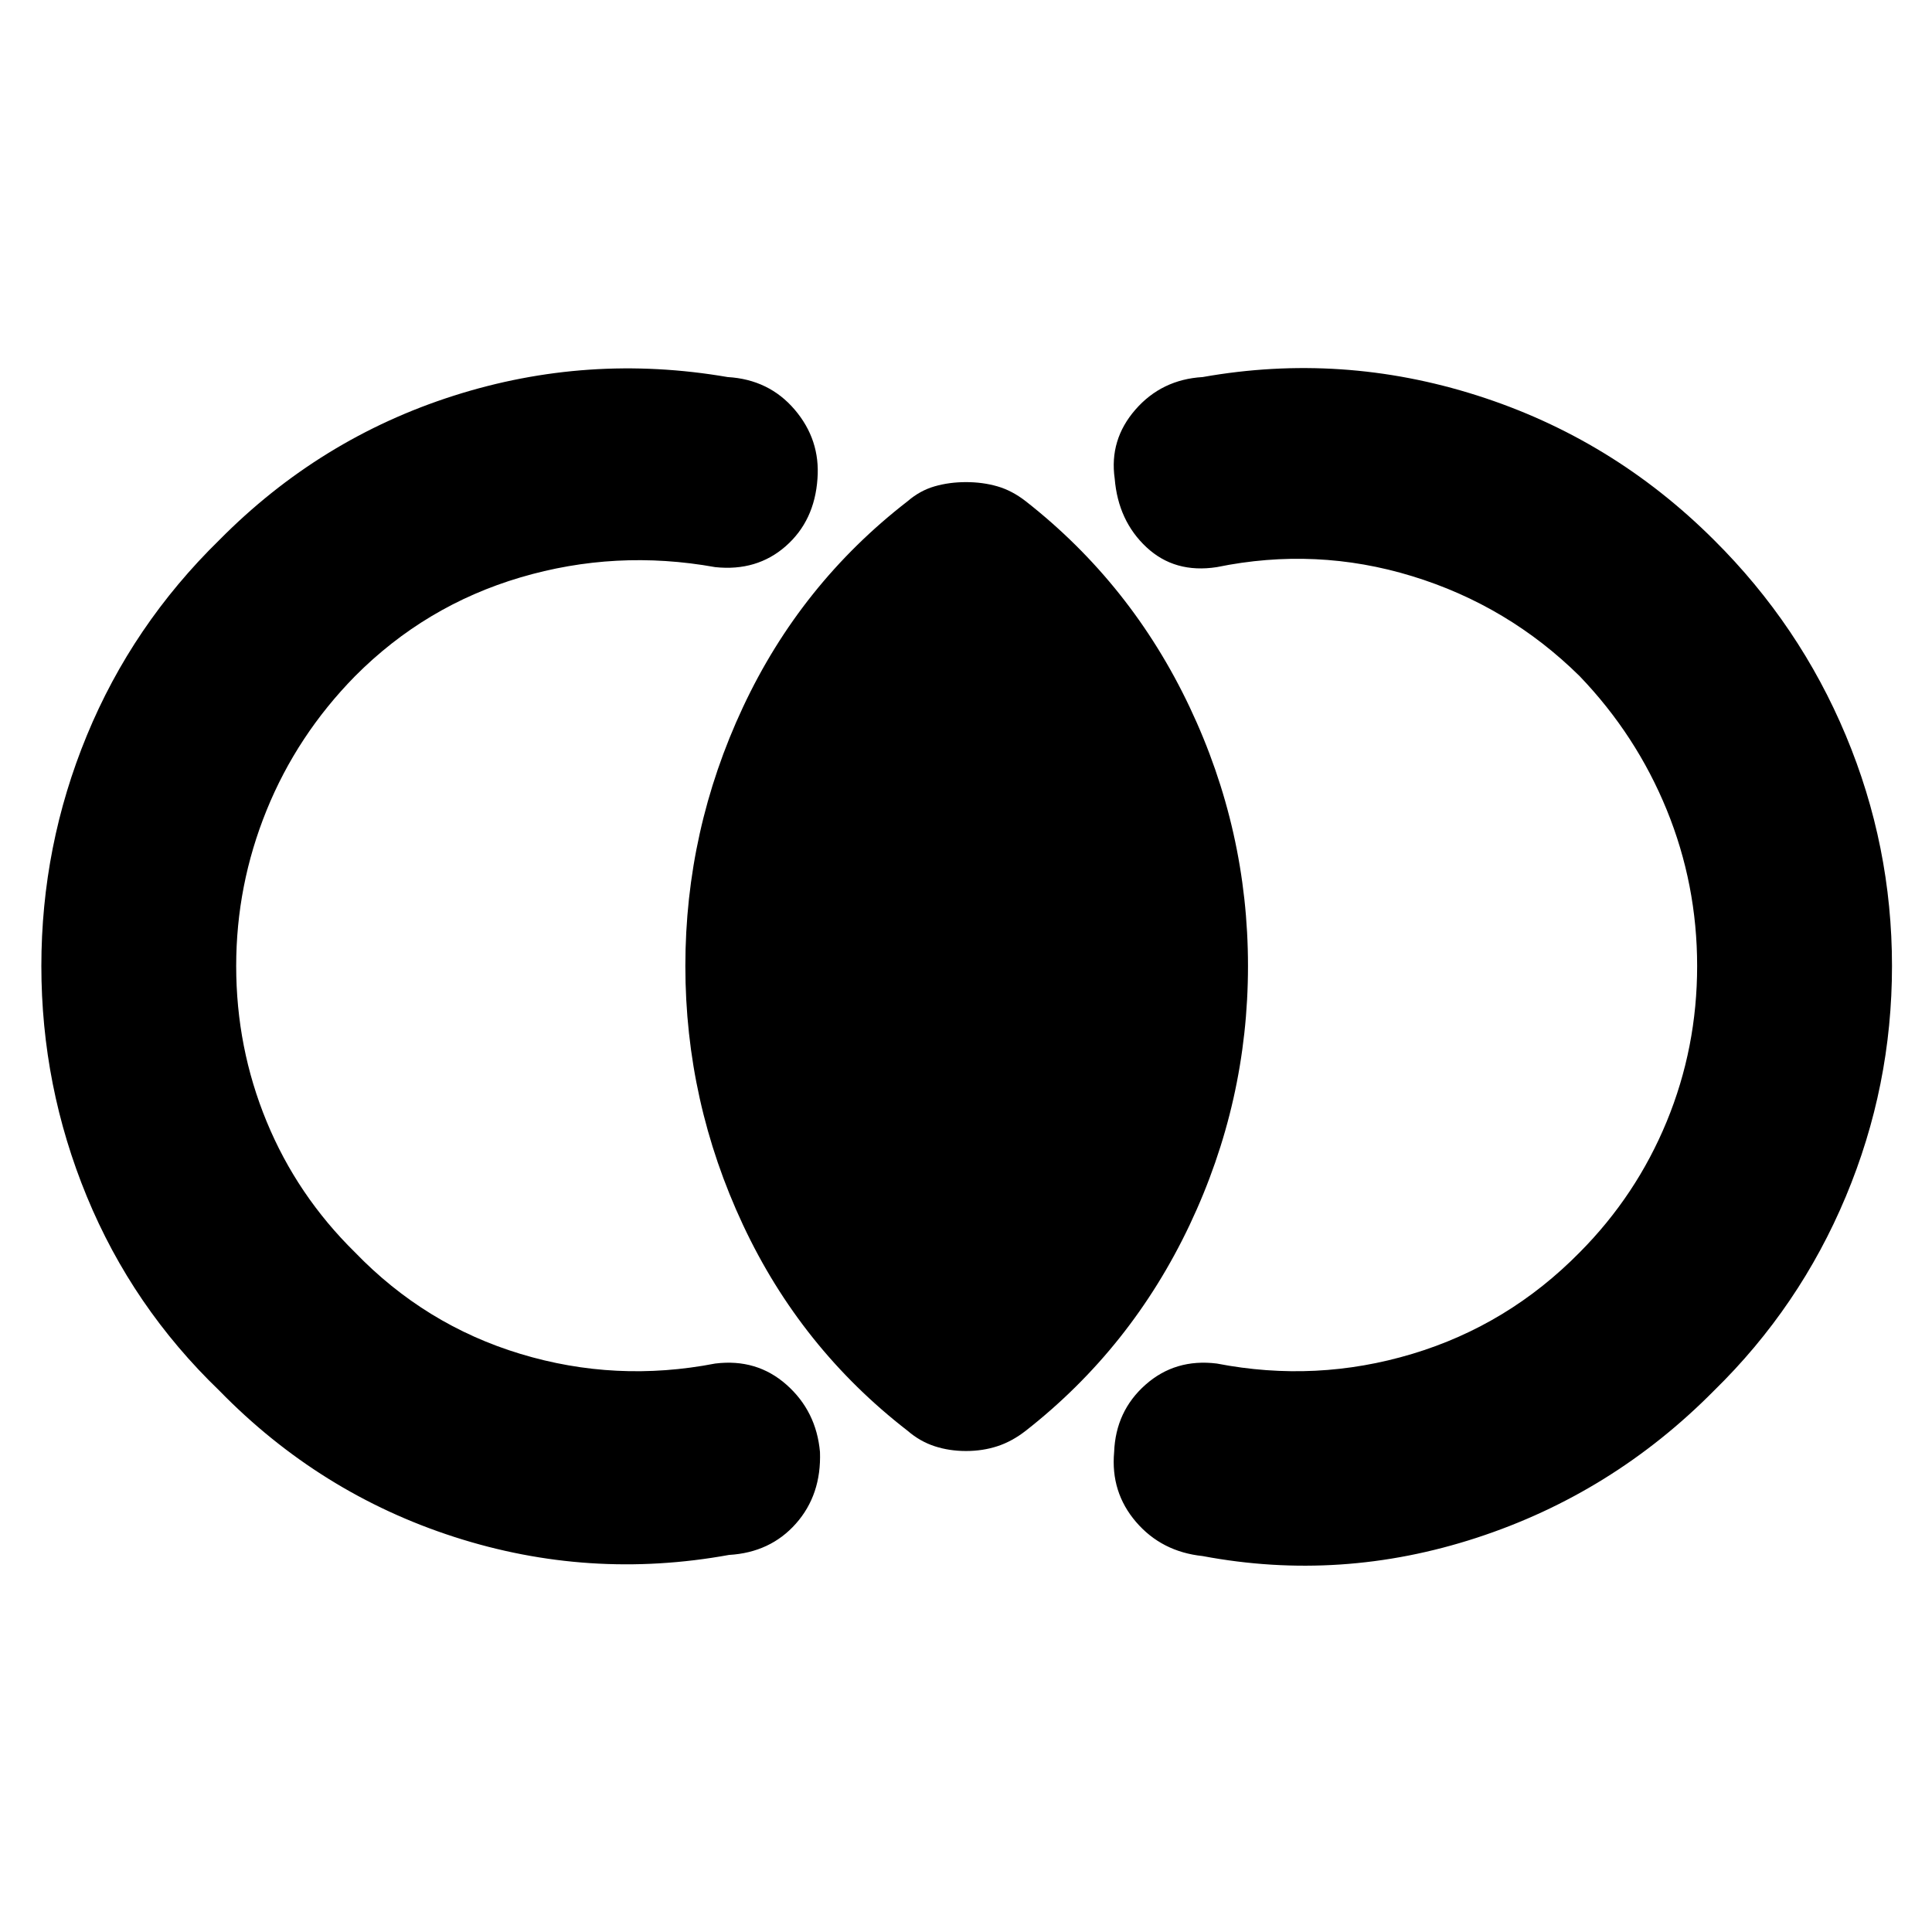 <svg xmlns="http://www.w3.org/2000/svg" height="40" viewBox="0 -960 960 960" width="40"><path d="M20.55-480q0-59.74 22.61-114.57 22.61-54.84 65.83-97.11 49.86-50.44 116.43-71.68 66.57-21.25 136.15-9.28 20.53 1.21 33.3 16.18 12.77 14.98 11.33 34.29-1.43 20.97-15.78 33.57-14.35 12.6-35.06 10.4-49.39-8.89-96.75 5.11-47.35 14-82.26 49.14-28.73 29.29-43.86 66.52-15.13 37.23-15.13 77.43 0 40.58 15.13 77.29 15.13 36.7 43.86 64.95 34.91 36.18 82.28 50.51 47.37 14.34 96.73 4.79 20.67-2.58 35.47 10.54 14.79 13.12 16.61 33.38.76 21.25-11.95 35.61-12.72 14.36-33.26 15.57-69.58 12.64-136.48-8.94-66.9-21.58-116.76-72.69-43.22-41.6-65.83-96.44Q20.55-420.26 20.55-480Zm919.57 0q0 59.74-22.95 114.57-22.94 54.84-65.49 96.44-50.53 51.11-117.96 73.11-67.42 22.01-136.14 9.08-20.35-2.14-33.07-16.93-12.71-14.79-10.9-34.76.77-20.31 15.56-33.43 14.8-13.12 35.47-10.54 49.36 9.55 97.06-4.79 47.71-14.33 83.29-50.51 28.06-28.25 43.19-64.95Q843.3-439.42 843.3-480q0-40.58-15.12-77.62-15.13-37.04-43.19-66.33-35.58-35.14-83.29-49.75-47.7-14.62-97.06-4.5-20.92 3.24-34.97-9.88-14.06-13.12-15.78-34.09-2.76-19.31 10.29-34.29 13.05-14.97 33.4-16.18 69.1-12.26 136.33 9.13 67.24 21.39 117.77 71.83 42.55 42.27 65.49 97.11 22.95 54.83 22.95 114.57ZM480-239q-8.32 0-15.59-2.38-7.28-2.37-13.47-7.71-53.12-41.11-81.76-102.29-28.63-61.18-28.63-128.62t28.63-128.62q28.64-61.18 81.76-102.29 6.19-5.34 13.47-7.43 7.27-2.1 15.59-2.1t15.59 2.1q7.28 2.09 14.13 7.43 52.46 41.11 81.43 102.29 28.97 61.18 28.97 128.62t-28.97 128.62q-28.97 61.18-81.43 102.29-6.85 5.34-14.13 7.71Q488.32-239 480-239Z"/></svg>